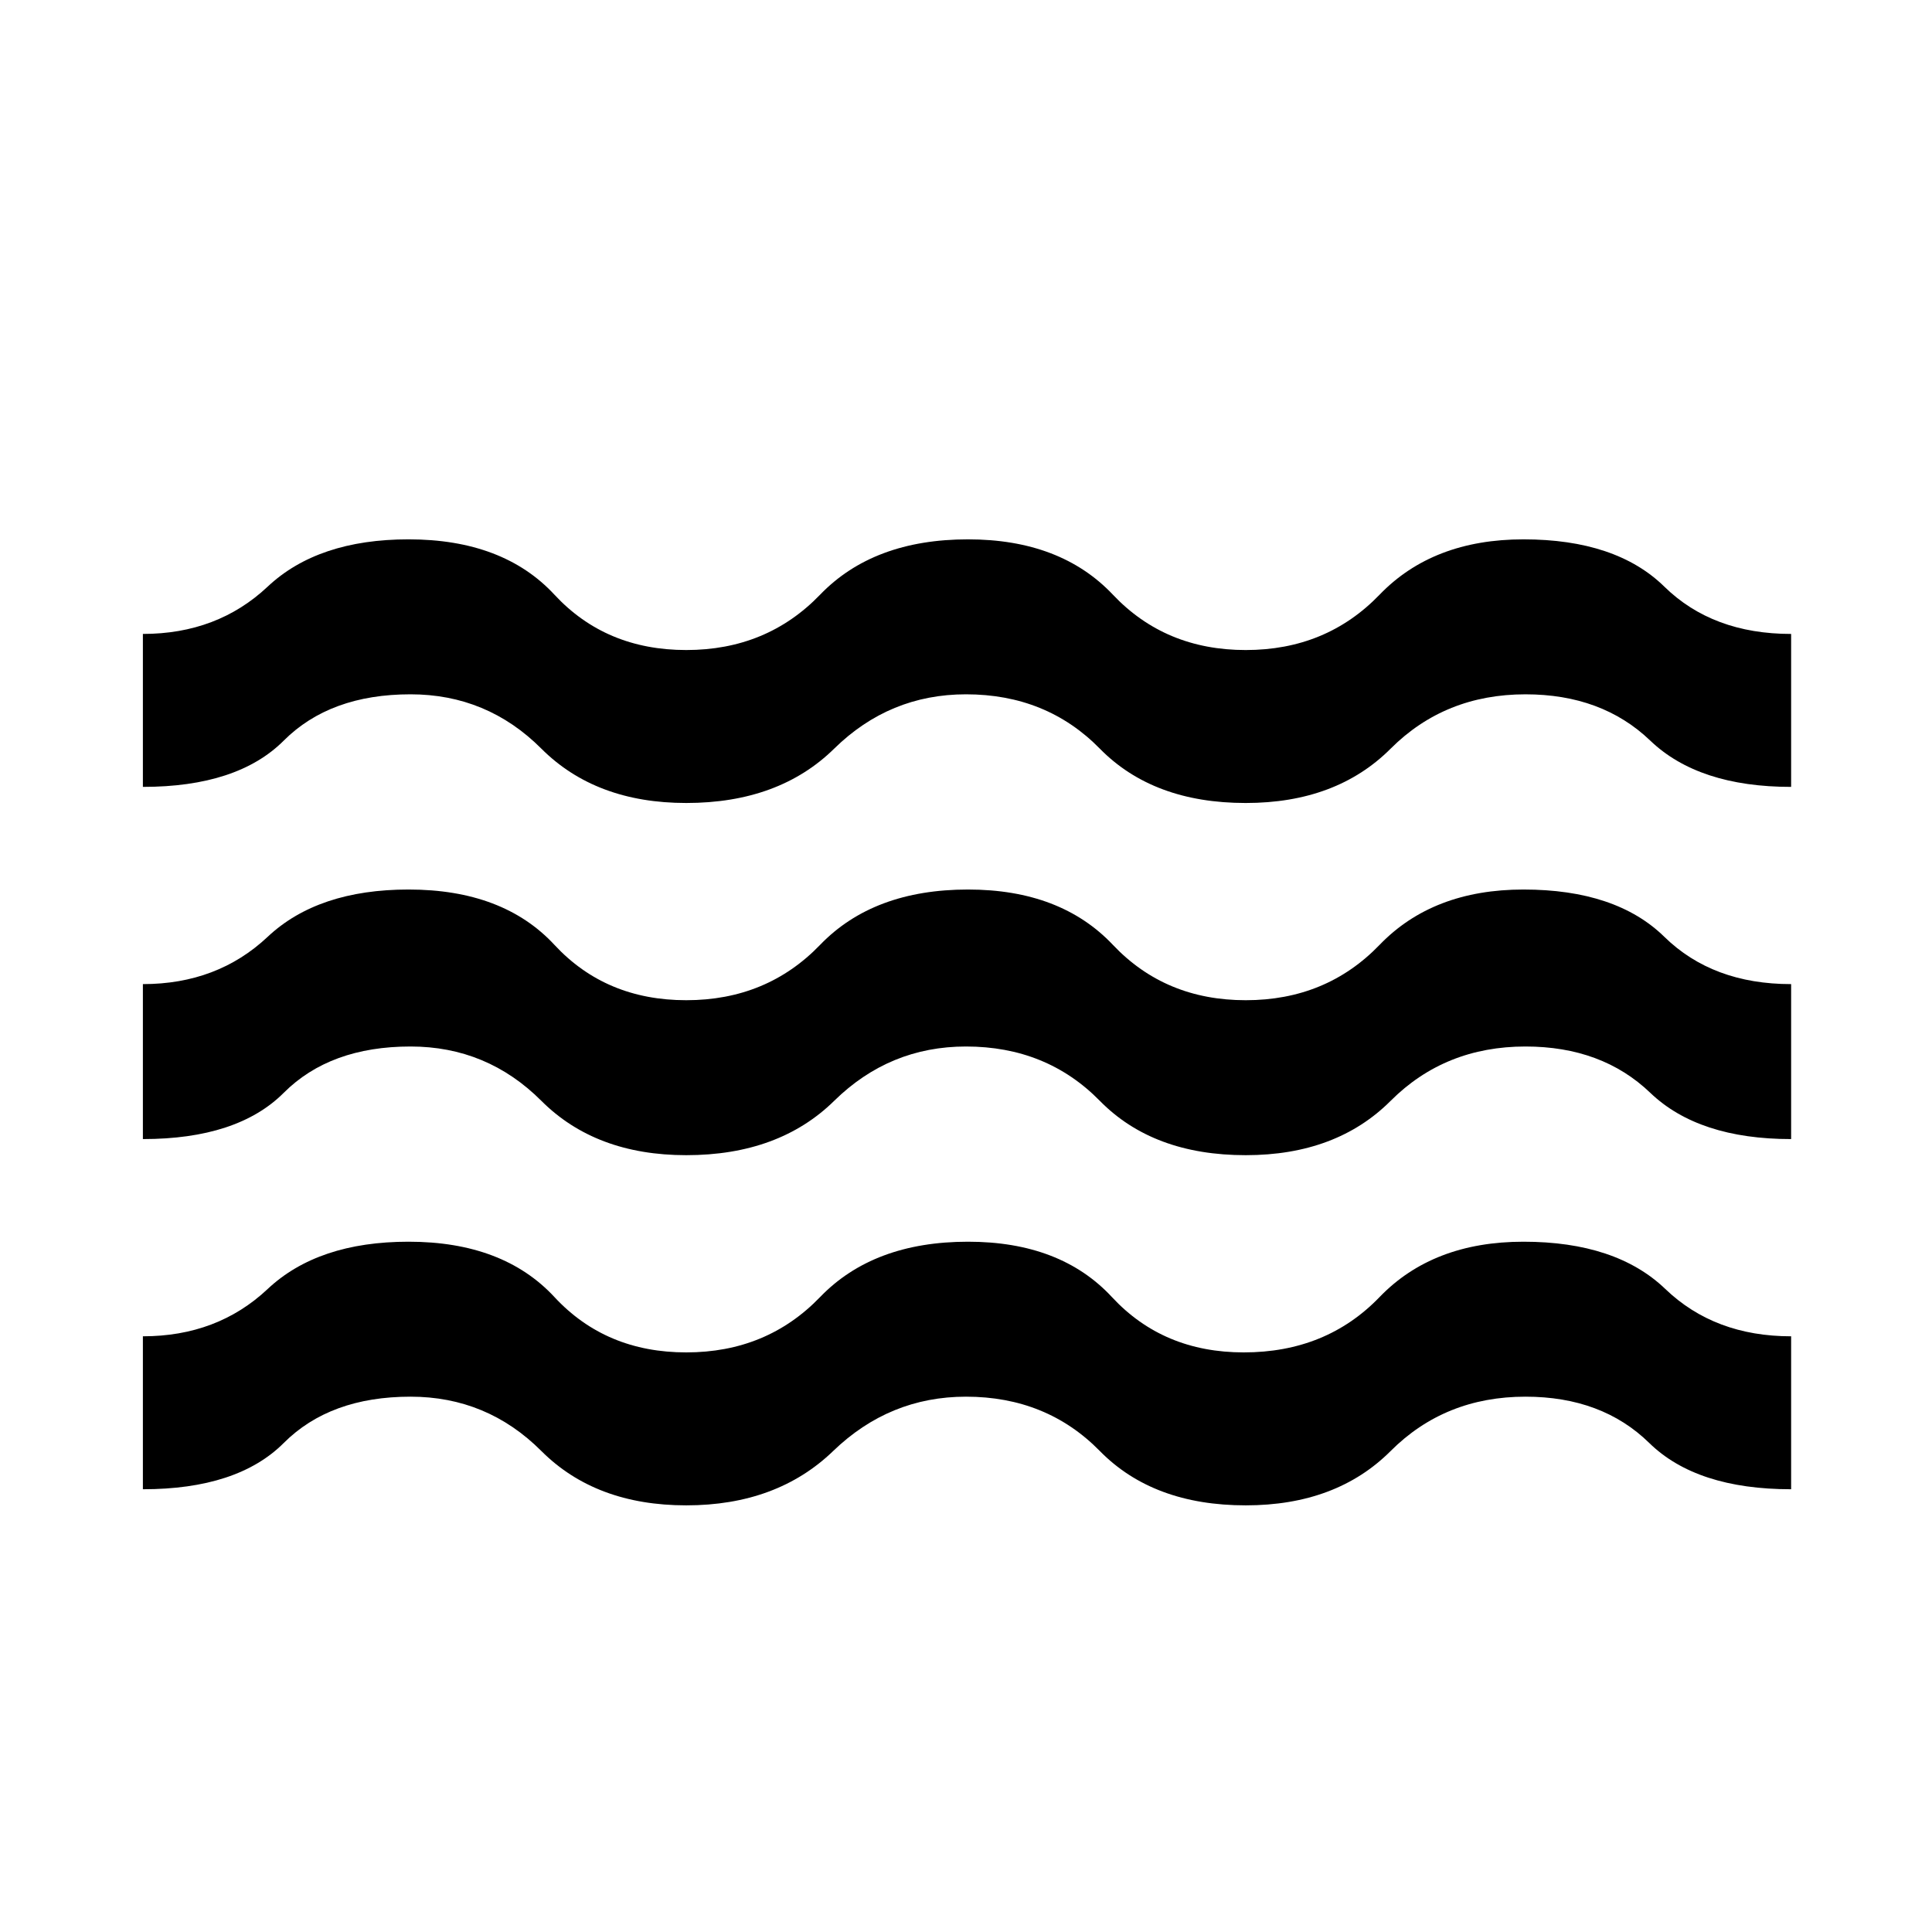 <svg xmlns="http://www.w3.org/2000/svg" height="48" width="48"><path d="M3.55 37v-3.8q1.85 0 3.1-1.175t3.5-1.175q2.35 0 3.625 1.375T17.05 33.6q2 0 3.325-1.375Q21.7 30.85 24.05 30.85q2.3 0 3.575 1.375Q28.9 33.6 30.9 33.6q2.05 0 3.375-1.375Q35.6 30.85 37.85 30.85q2.3 0 3.525 1.175T44.5 33.2V37q-2.35 0-3.525-1.15Q39.8 34.7 37.9 34.7q-2 0-3.35 1.35t-3.6 1.35q-2.3 0-3.625-1.35Q26 34.7 24 34.7q-1.9 0-3.3 1.35t-3.65 1.35q-2.25 0-3.6-1.35T10.2 34.7q-2 0-3.15 1.15T3.55 37Zm0-8.7v-3.85q1.85 0 3.1-1.175t3.5-1.175q2.35 0 3.625 1.375t3.275 1.375q2 0 3.325-1.375Q21.7 22.1 24.05 22.1q2.3 0 3.6 1.375 1.3 1.375 3.3 1.375 2 0 3.325-1.375Q35.6 22.1 37.85 22.1q2.3 0 3.5 1.175 1.2 1.175 3.15 1.175v3.85q-2.3 0-3.5-1.15Q39.8 26 37.9 26q-2 0-3.35 1.35t-3.6 1.35q-2.3 0-3.625-1.35Q26 26 24 26q-1.9 0-3.275 1.35T17.05 28.7q-2.25 0-3.6-1.35T10.2 26q-2 0-3.15 1.15t-3.5 1.15Zm0-8.75v-3.8q1.85 0 3.1-1.175t3.5-1.175q2.35 0 3.625 1.375t3.275 1.375q2 0 3.325-1.375Q21.7 13.4 24.05 13.4q2.3 0 3.6 1.375 1.3 1.375 3.3 1.375 2 0 3.325-1.375Q35.6 13.4 37.85 13.4q2.3 0 3.5 1.175 1.2 1.175 3.15 1.175v3.8q-2.3 0-3.5-1.15-1.2-1.15-3.1-1.15-2 0-3.35 1.35t-3.6 1.35q-2.3 0-3.625-1.35Q26 17.25 24 17.25q-1.9 0-3.275 1.35t-3.675 1.35q-2.25 0-3.6-1.35t-3.25-1.35q-2 0-3.15 1.15t-3.5 1.15Z"/></svg>